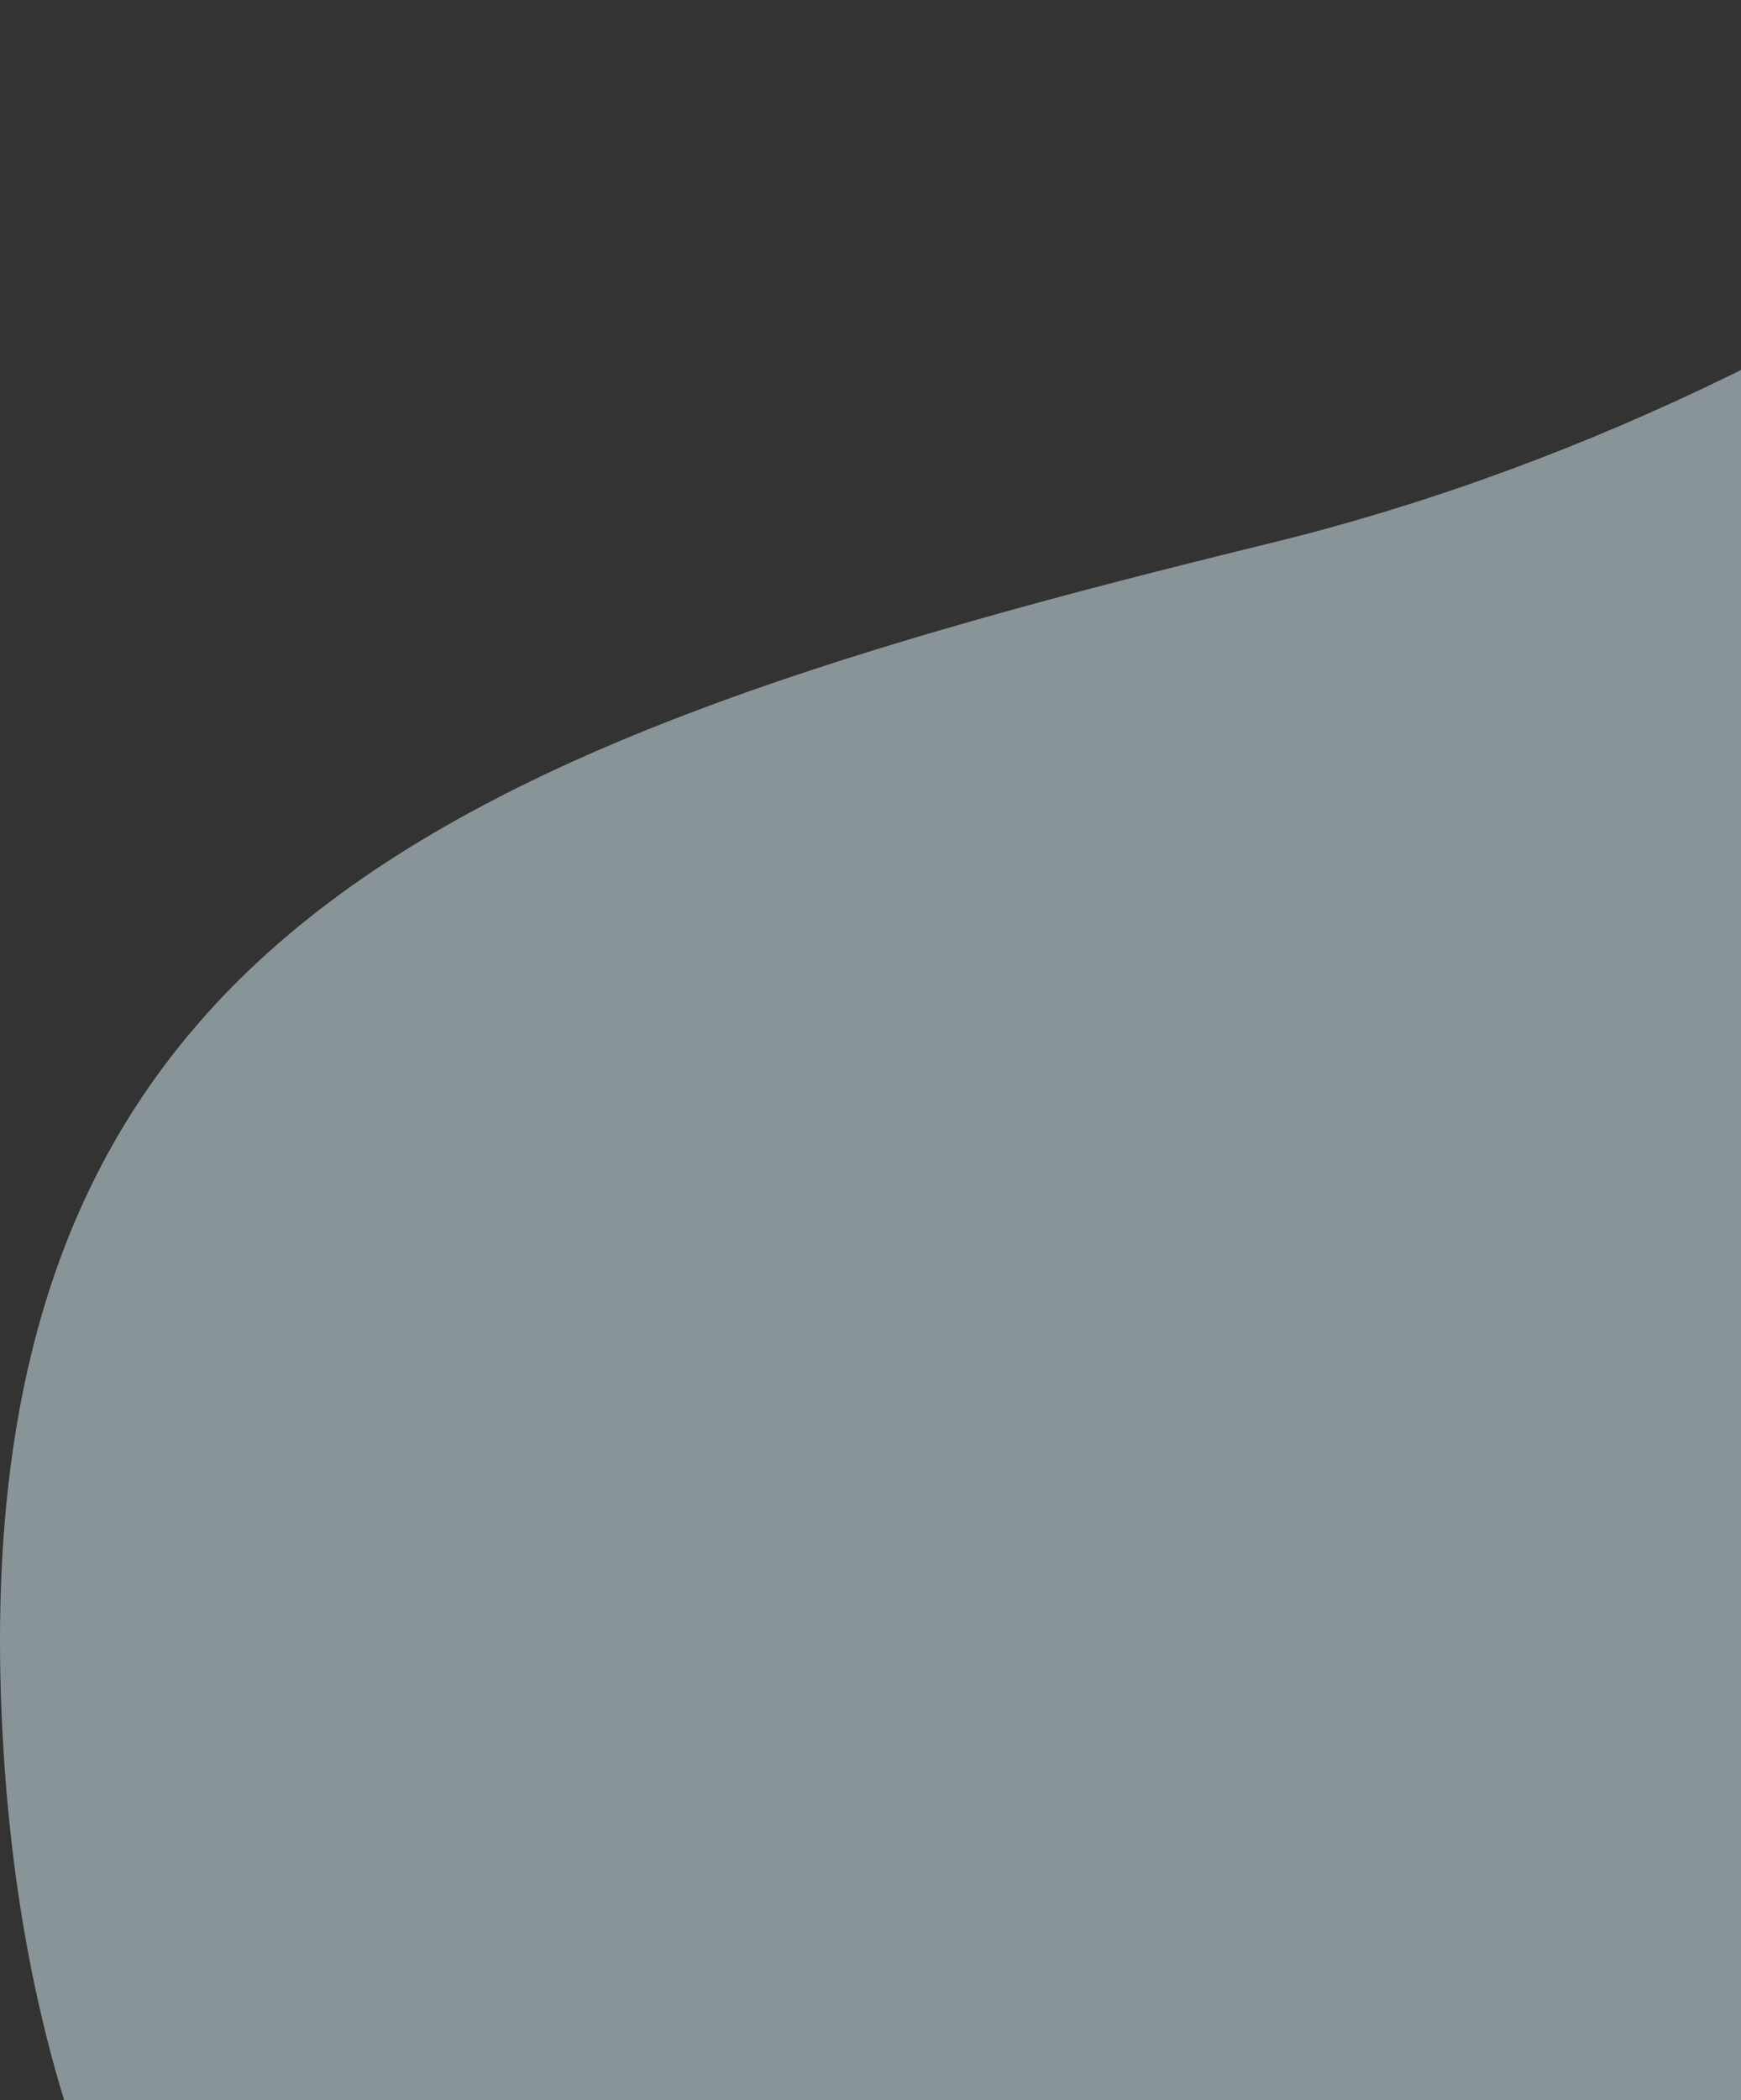 <svg width="739" height="891" viewBox="0 0 739 891" fill="none" xmlns="http://www.w3.org/2000/svg">
<rect x="0" y="0" width="739" height="891" fill="#333333" stroke="none"/>
<path d="M538.95 230.5C818.95 162.1 1023.62 -30.333 1090.95 -118C1109.78 57.333 1146.15 443.2 1140.95 584C1135.75 724.8 1114.12 857.667 1103.95 906.5L241.95 1131C168.783 1115.83 18.25 1016.8 1.45 742C-19.55 398.5 188.95 316 538.95 230.5Z" fill="#DEF6FC" fill-opacity="0.5"/>
</svg>
